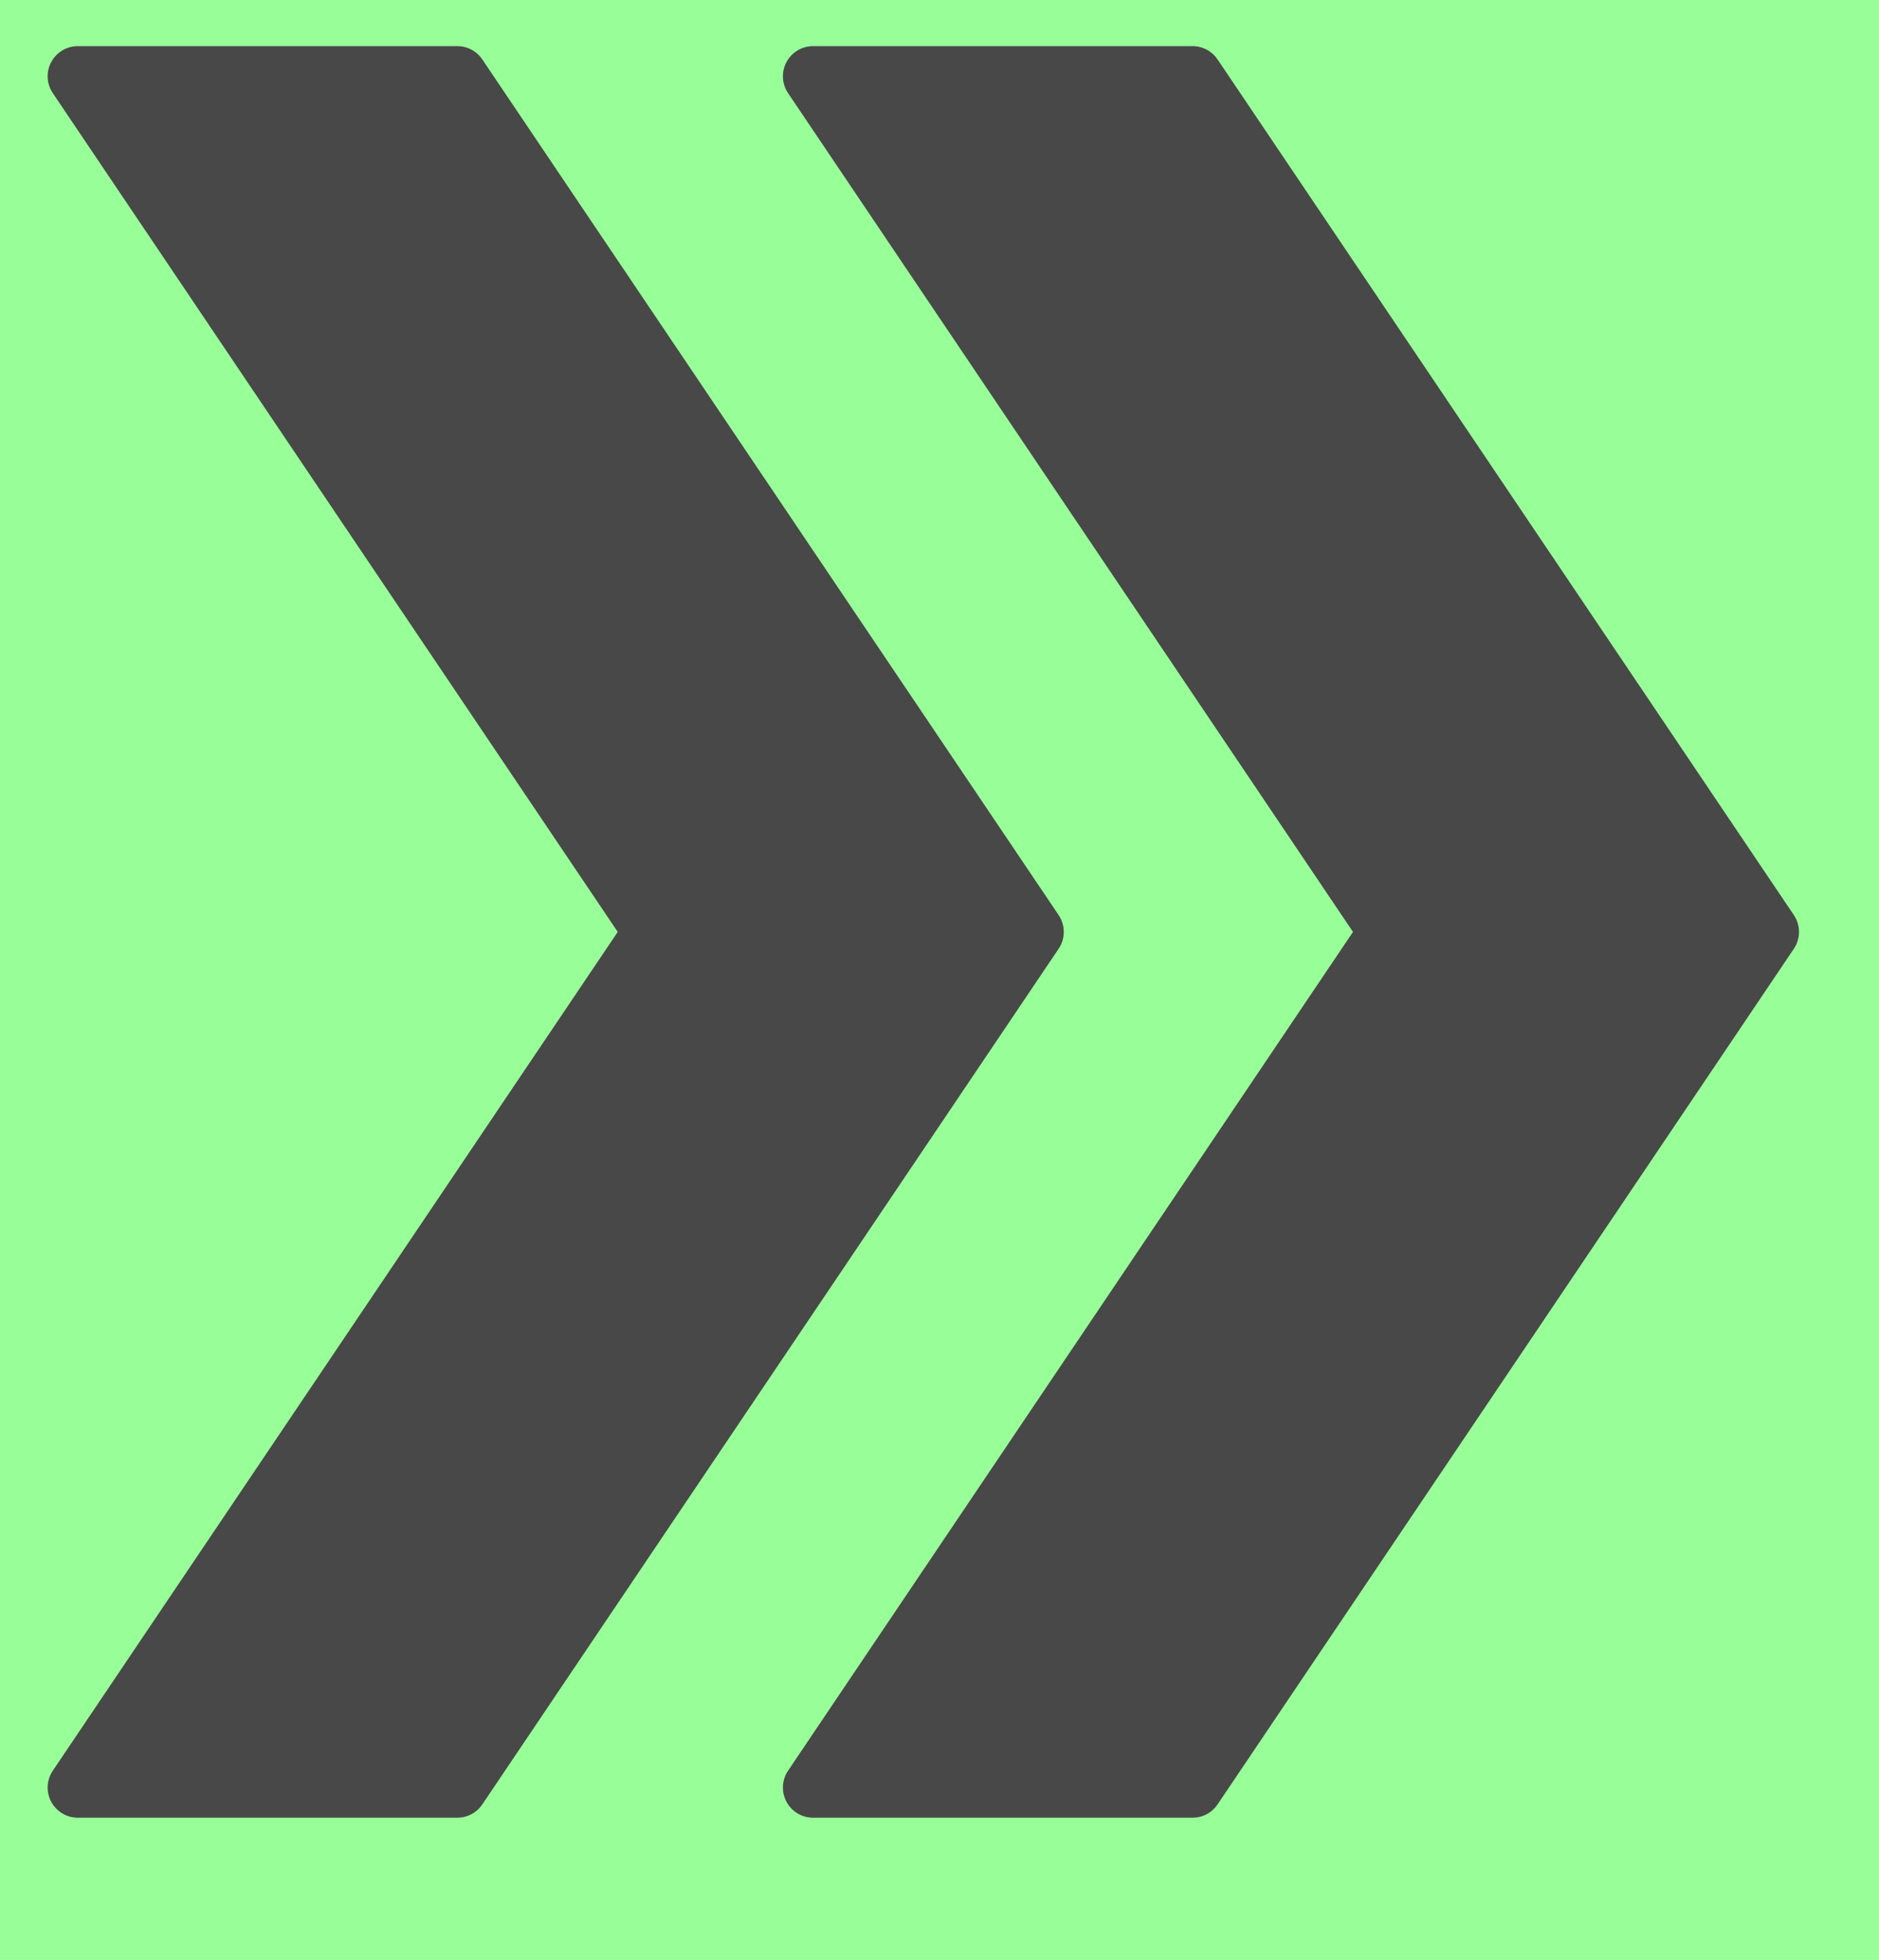 <svg xmlns="http://www.w3.org/2000/svg" xmlns:se="http://svg-edit.googlecode.com" xmlns:xlink="http://www.w3.org/1999/xlink" xmlns:dc="http://purl.org/dc/elements/1.1/" xmlns:cc="http://creativecommons.org/ns#" xmlns:rdf="http://www.w3.org/1999/02/22-rdf-syntax-ns#" xmlns:inkscape="http://www.inkscape.org/namespaces/inkscape" width="62.333" height="65" style="">                                    <title>my vector image</title>                                    <!-- Created with Vector Paint - http://www.vectorpaint.yaks.com/ https://chrome.google.com/webstore/detail/hnbpdiengicdefcjecjbnjnoifekhgdo -->                                    <rect id="backgroundrect" width="100%" height="100%" x="0" y="0" fill="#98ff98" stroke="none" class="" style=""/>                                <g class="currentLayer" style=""><title>Layer 1</title><g class="" id="svg_1"><path fill="#484848" stroke="#484848" stroke-width="2" stroke-linejoin="round" stroke-dashoffset="" fill-rule="nonzero" marker-start="" marker-mid="" marker-end="" id="svg_3" d="M46.089,30.906 L26.972,2.53 L39.562,2.53 L58.679,30.906 L39.562,59.282 L26.972,59.282 L46.089,30.906 z" style="color: rgb(0, 0, 0);" class=""/><path fill="#484848" stroke="#484848" stroke-width="2" stroke-linejoin="round" stroke-dashoffset="" fill-rule="nonzero" marker-start="" marker-mid="" marker-end="" d="M21.698,30.906 L2.581,2.53 L15.171,2.53 L34.289,30.906 L15.171,59.282 L2.581,59.282 L21.698,30.906 z" style="color: rgb(0, 0, 0);" class="" id="svg_7" fill-opacity="1" stroke-opacity="1"/></g></g></svg>